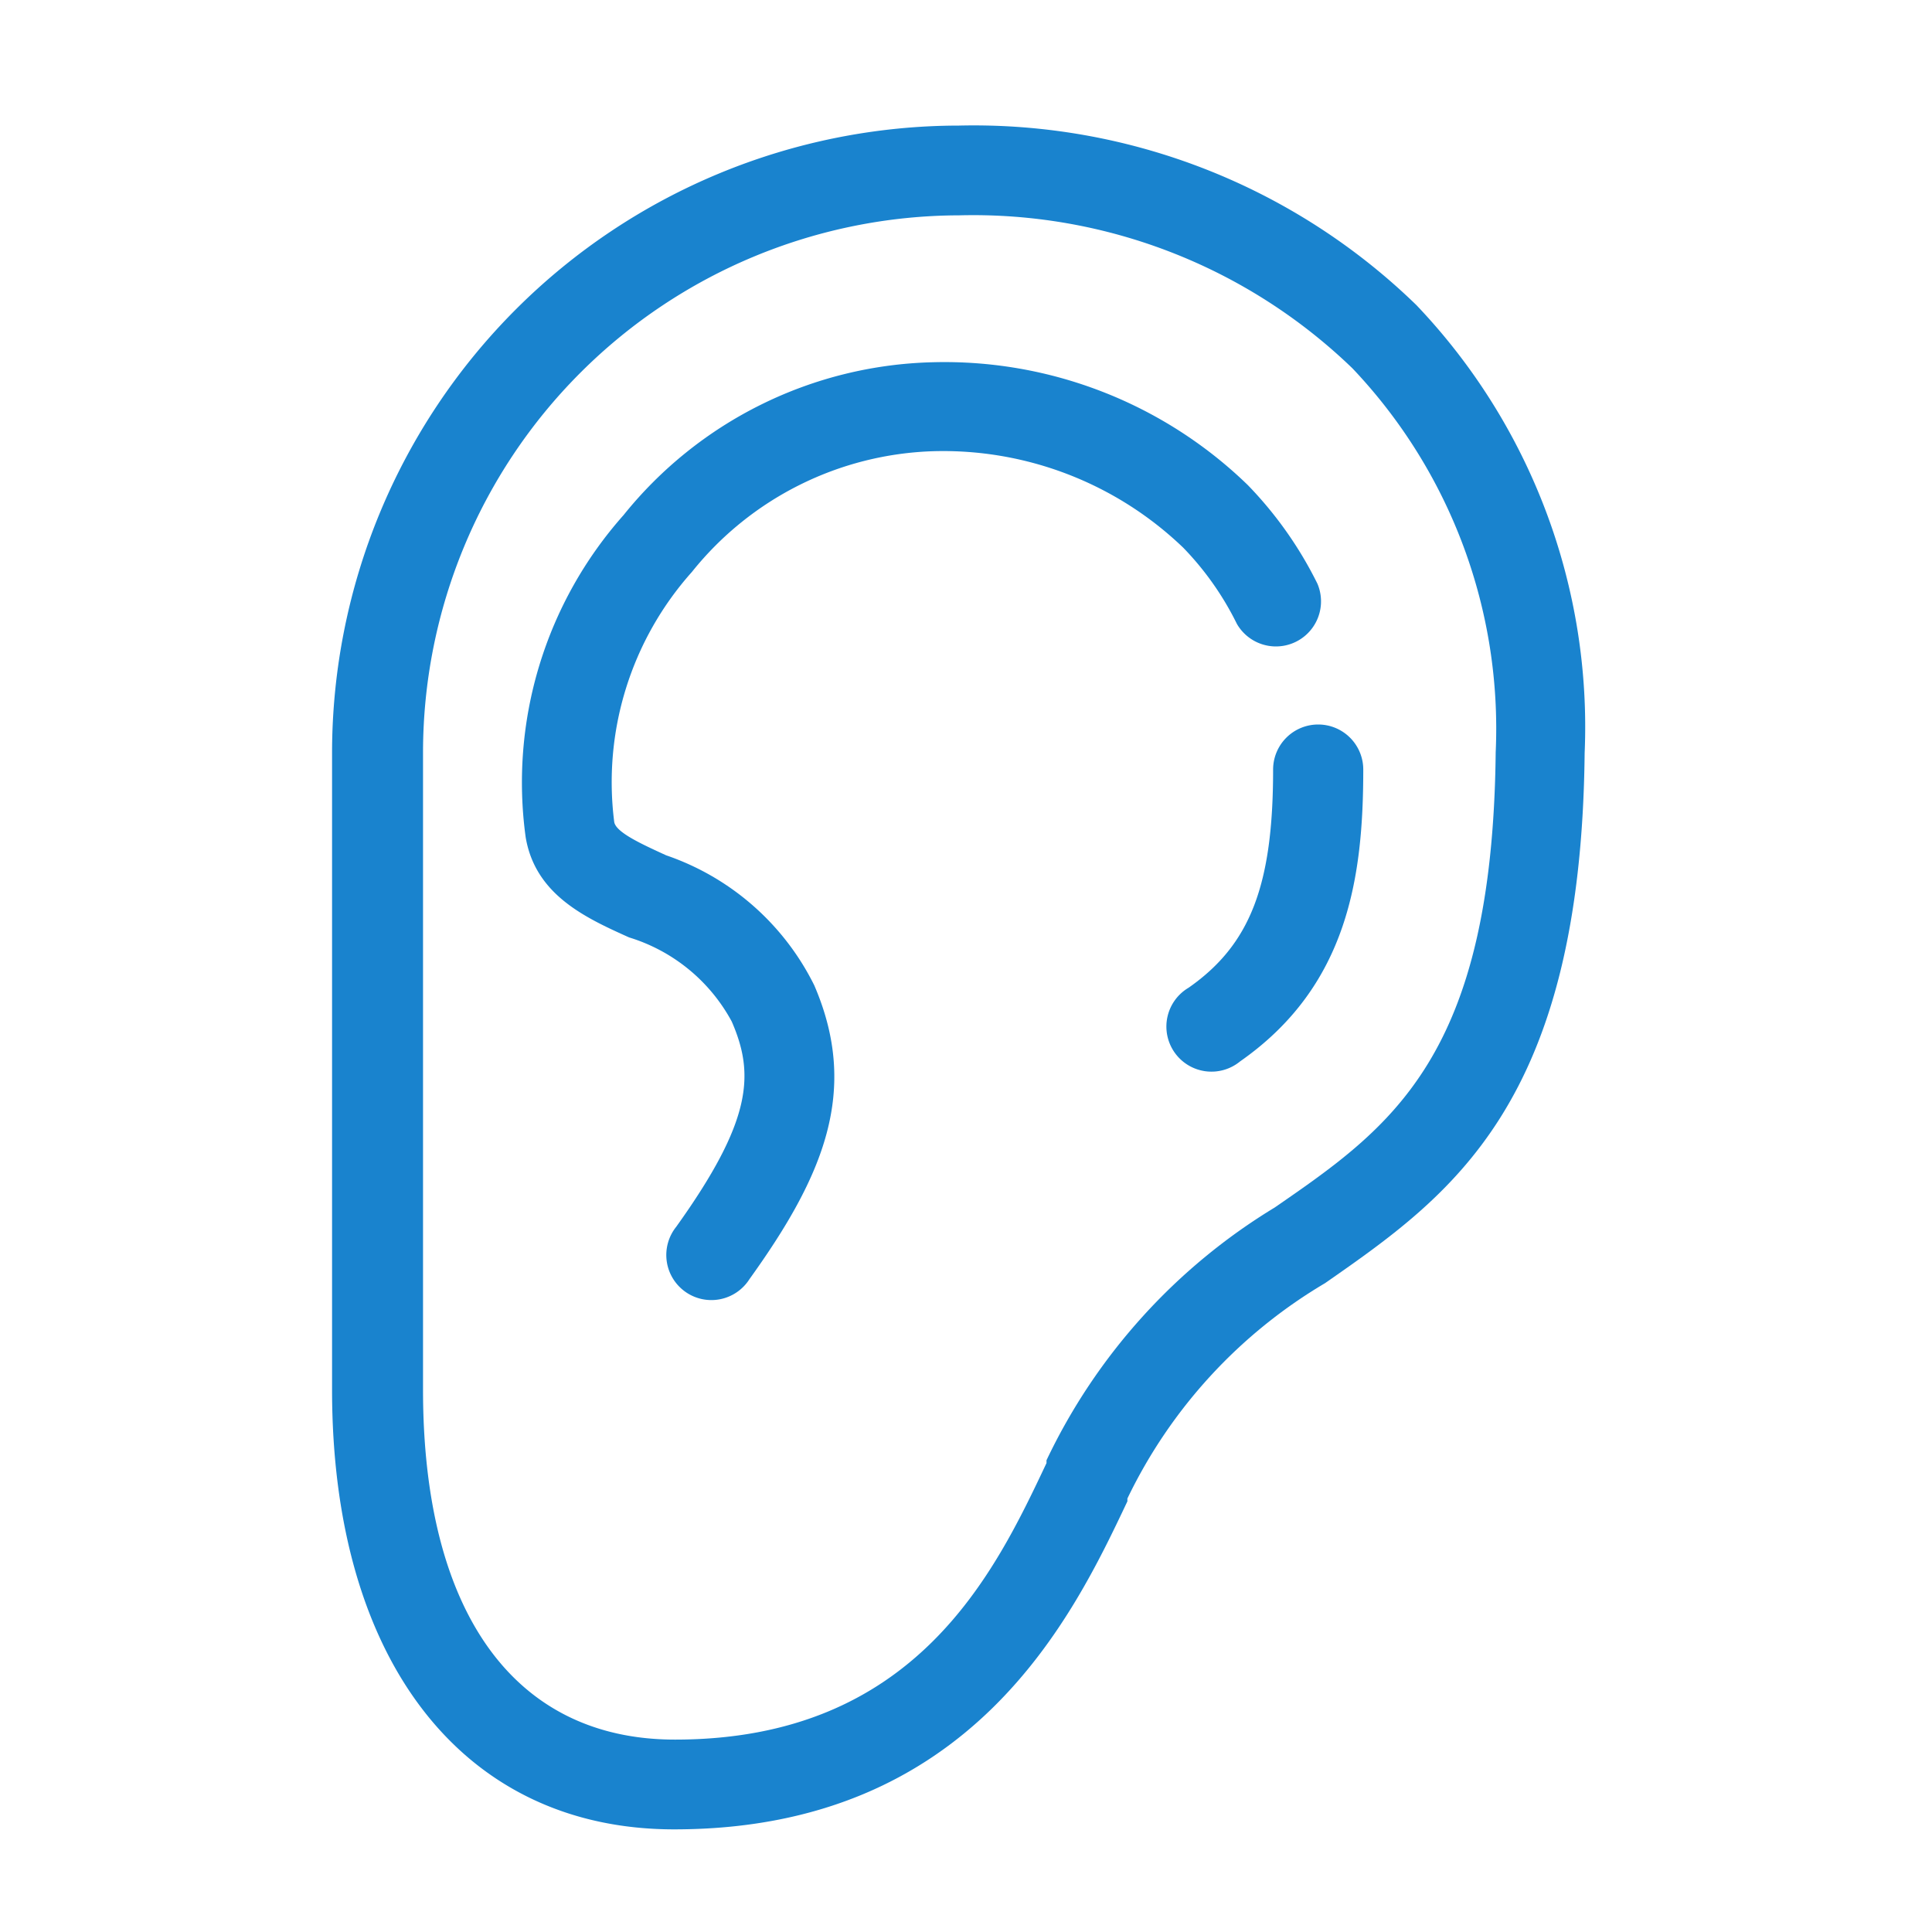 <svg xmlns="http://www.w3.org/2000/svg" viewBox="0 0 48 48"><defs><style>.cls-1{fill:none;}.cls-2{opacity:0.9;}.cls-3{fill:#0075c9;}</style></defs><title>Ресурс 13Capa6</title><g id="Слой_2" data-name="Слой 2"><g id="Icon"><rect class="cls-1" width="48" height="48"/><g class="cls-2"><path class="cls-3" d="M35.19,7.58A15.77,15.77,0,0,0,23.83,3.12,15.59,15.59,0,0,0,8.25,18.69V34.53c0,6.74,3.26,10.92,8.5,10.92,7.4,0,9.91-5.3,11.26-8.15l0-.07a12.52,12.52,0,0,1,4.91-5.35c3.13-2.18,6.36-4.44,6.45-13.17A15.19,15.19,0,0,0,35.19,7.58ZM31.67,30A14.74,14.74,0,0,0,26,36.28l0,.07c-1.29,2.73-3.25,6.87-9.23,6.87-4,0-6.26-3.17-6.26-8.69V18.69A13.35,13.35,0,0,1,23.83,5.35,13.56,13.56,0,0,1,33.6,9.15a13,13,0,0,1,3.56,9.54C37.08,26.26,34.57,28,31.67,30Z"/><path class="cls-3" d="M30.73,15.5a1.12,1.12,0,0,0,2-1A9.66,9.66,0,0,0,31,12.05,10.82,10.82,0,0,0,23.17,9a10.17,10.17,0,0,0-7.68,3.8,10,10,0,0,0-2.43,8c.24,1.43,1.48,2,2.57,2.49a4.34,4.34,0,0,1,2.55,2.09c.57,1.31.51,2.46-1.38,5.1a1.12,1.12,0,1,0,1.82,1.3c1.84-2.56,2.74-4.68,1.61-7.3a6.43,6.43,0,0,0-3.68-3.23c-.61-.28-1.25-.57-1.29-.83a7.84,7.84,0,0,1,1.93-6.21,8,8,0,0,1,6-3,8.61,8.61,0,0,1,6.21,2.4A7.42,7.42,0,0,1,30.73,15.5Z"/><path class="cls-3" d="M32.75,18a1.12,1.12,0,0,0-1.12,1.12c0,2.88-.57,4.35-2.1,5.42a1.12,1.12,0,1,0,1.28,1.83c2.69-1.88,3.06-4.6,3.06-7.26A1.12,1.12,0,0,0,32.75,18Z"/></g></g></g></svg>